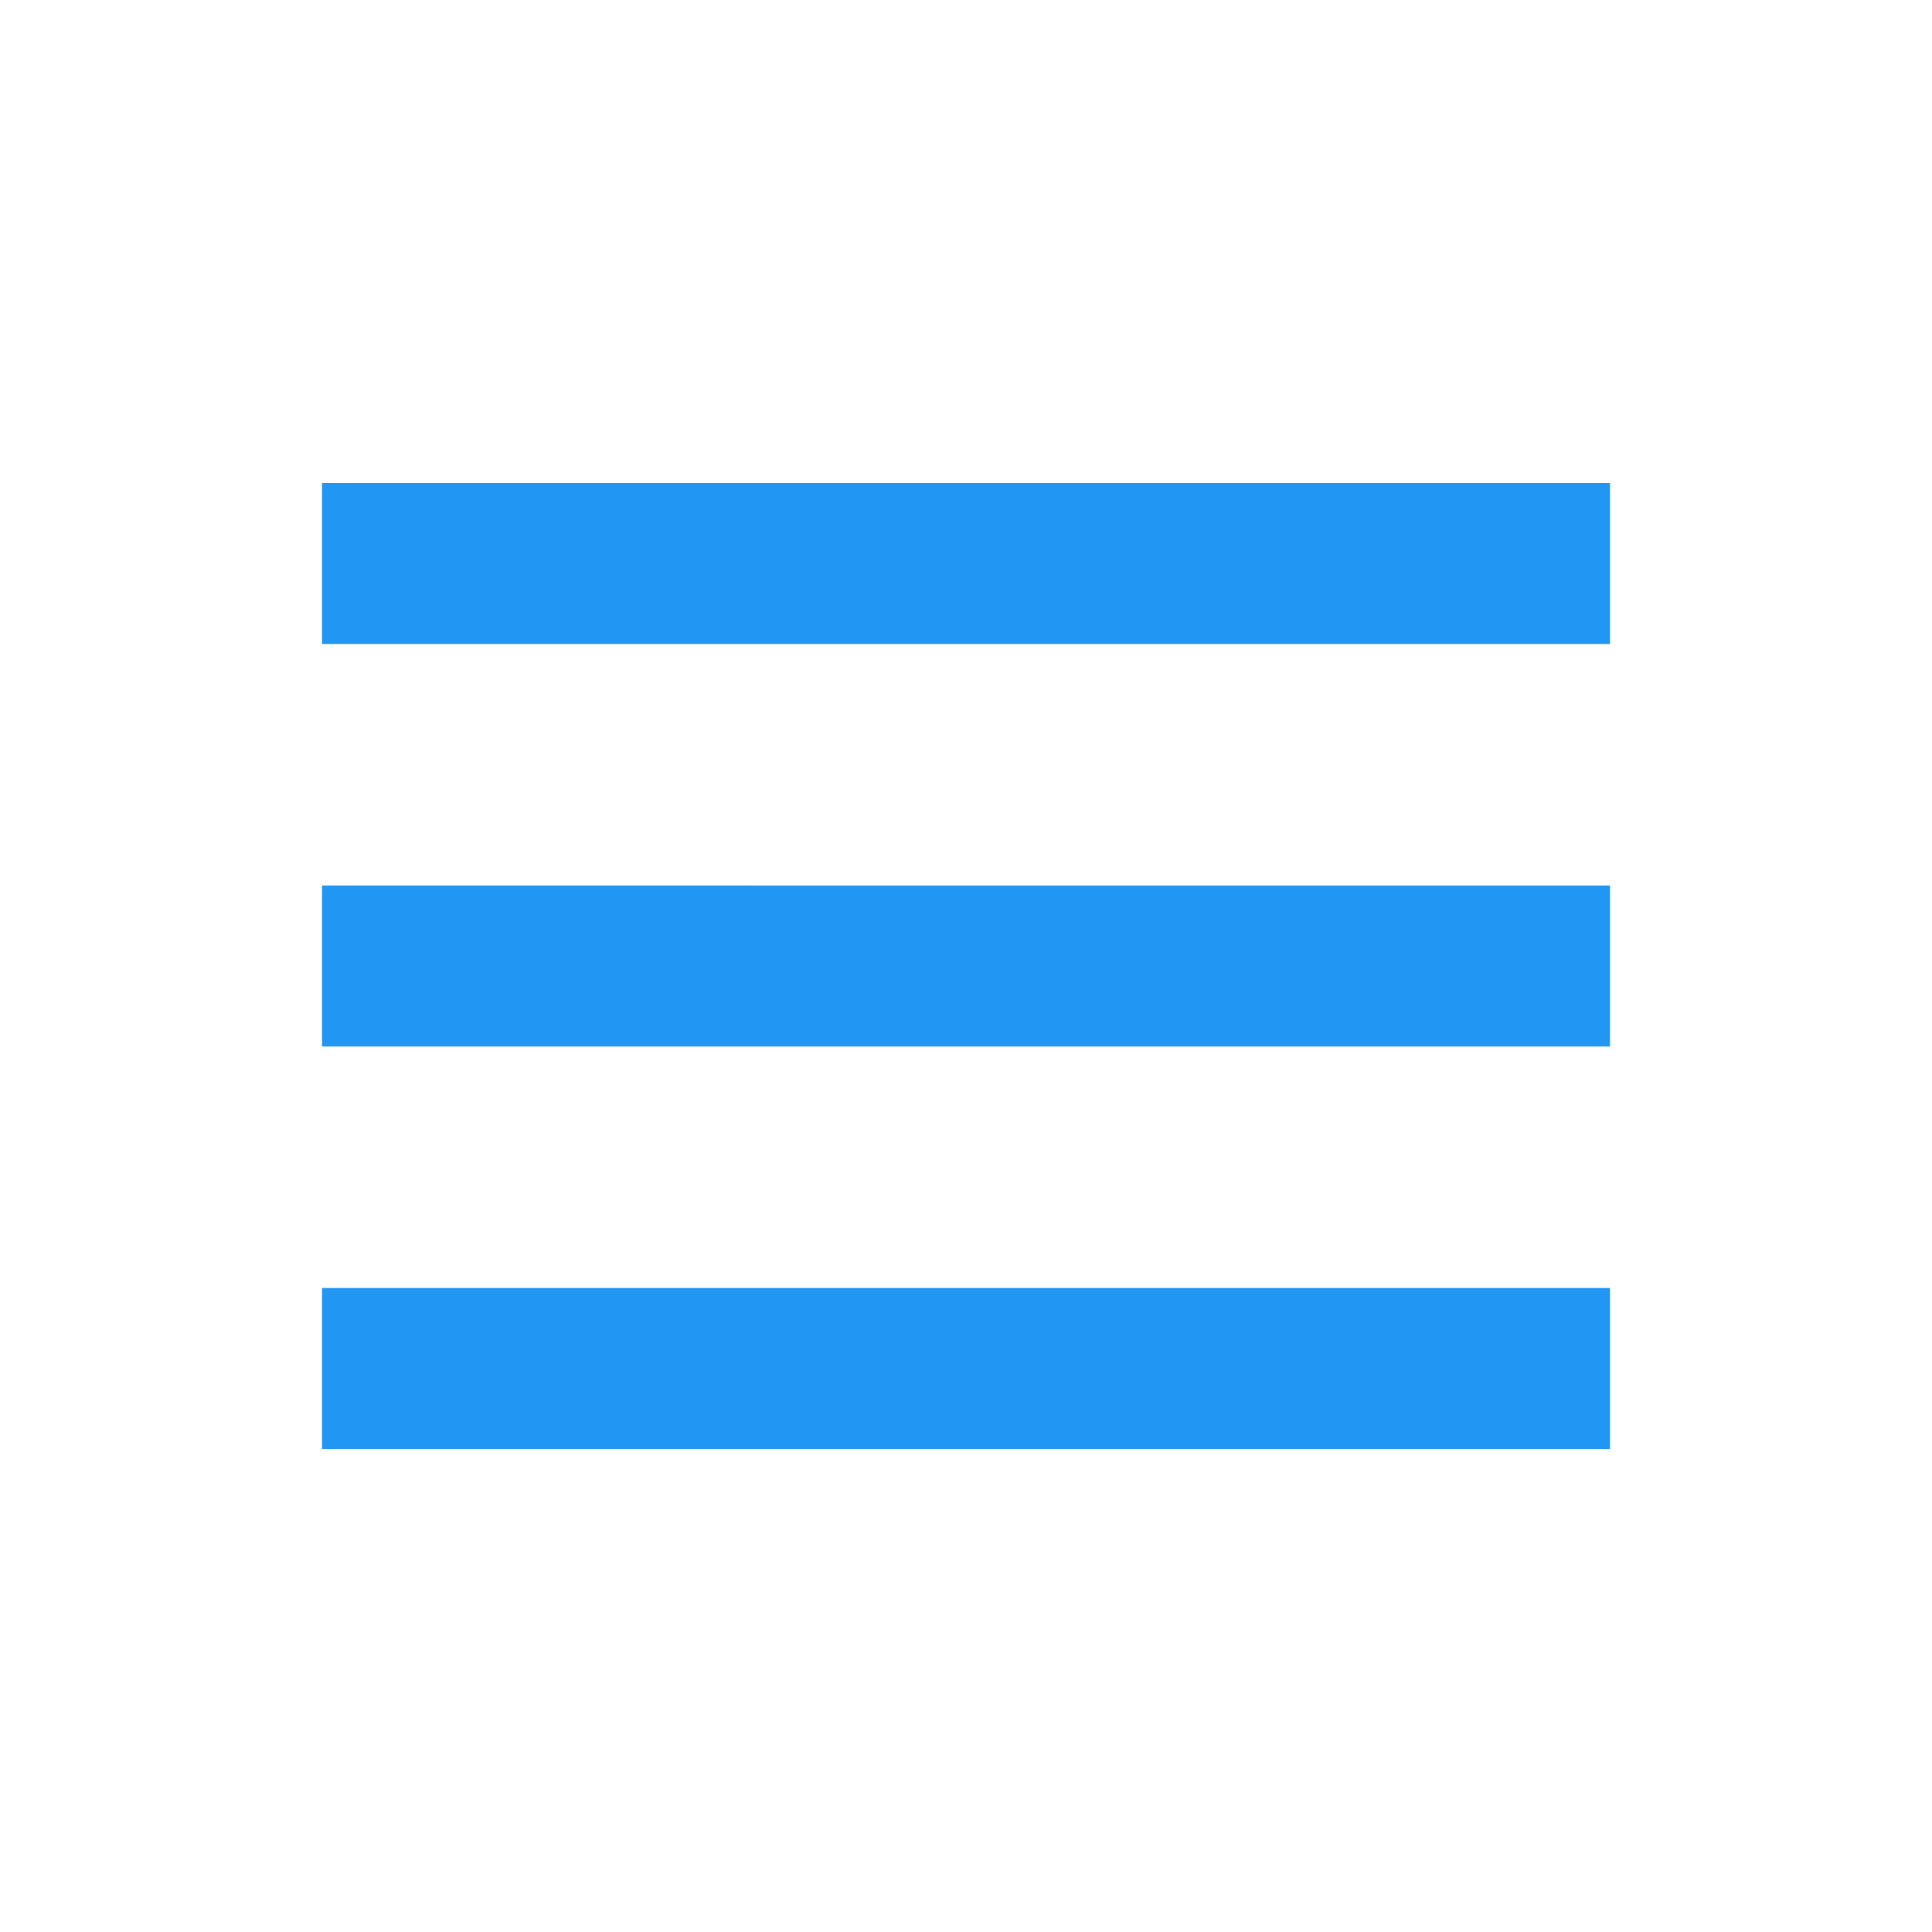 <?xml version="1.0" encoding="utf-8"?>
<!-- Generator: Adobe Illustrator 19.0.0, SVG Export Plug-In . SVG Version: 6.00 Build 0)  -->
<svg version="1.1" id="Layer_1" xmlns="http://www.w3.org/2000/svg" xmlns:xlink="http://www.w3.org/1999/xlink" x="0px" y="0px"
	 viewBox="0 0 24 24" style="enable-background:new 0 0 24 24;" xml:space="preserve">
<path id="XMLID_3193_" style="fill:none;" d="M0,0h24v24H0V0z"/>
<path id="XMLID_3182_" style="fill:#2196F3;" d="M4,18h16v-2H4V18z M4,13h16v-2H4V13z M4,6v2h16V6H4z"/>
</svg>
